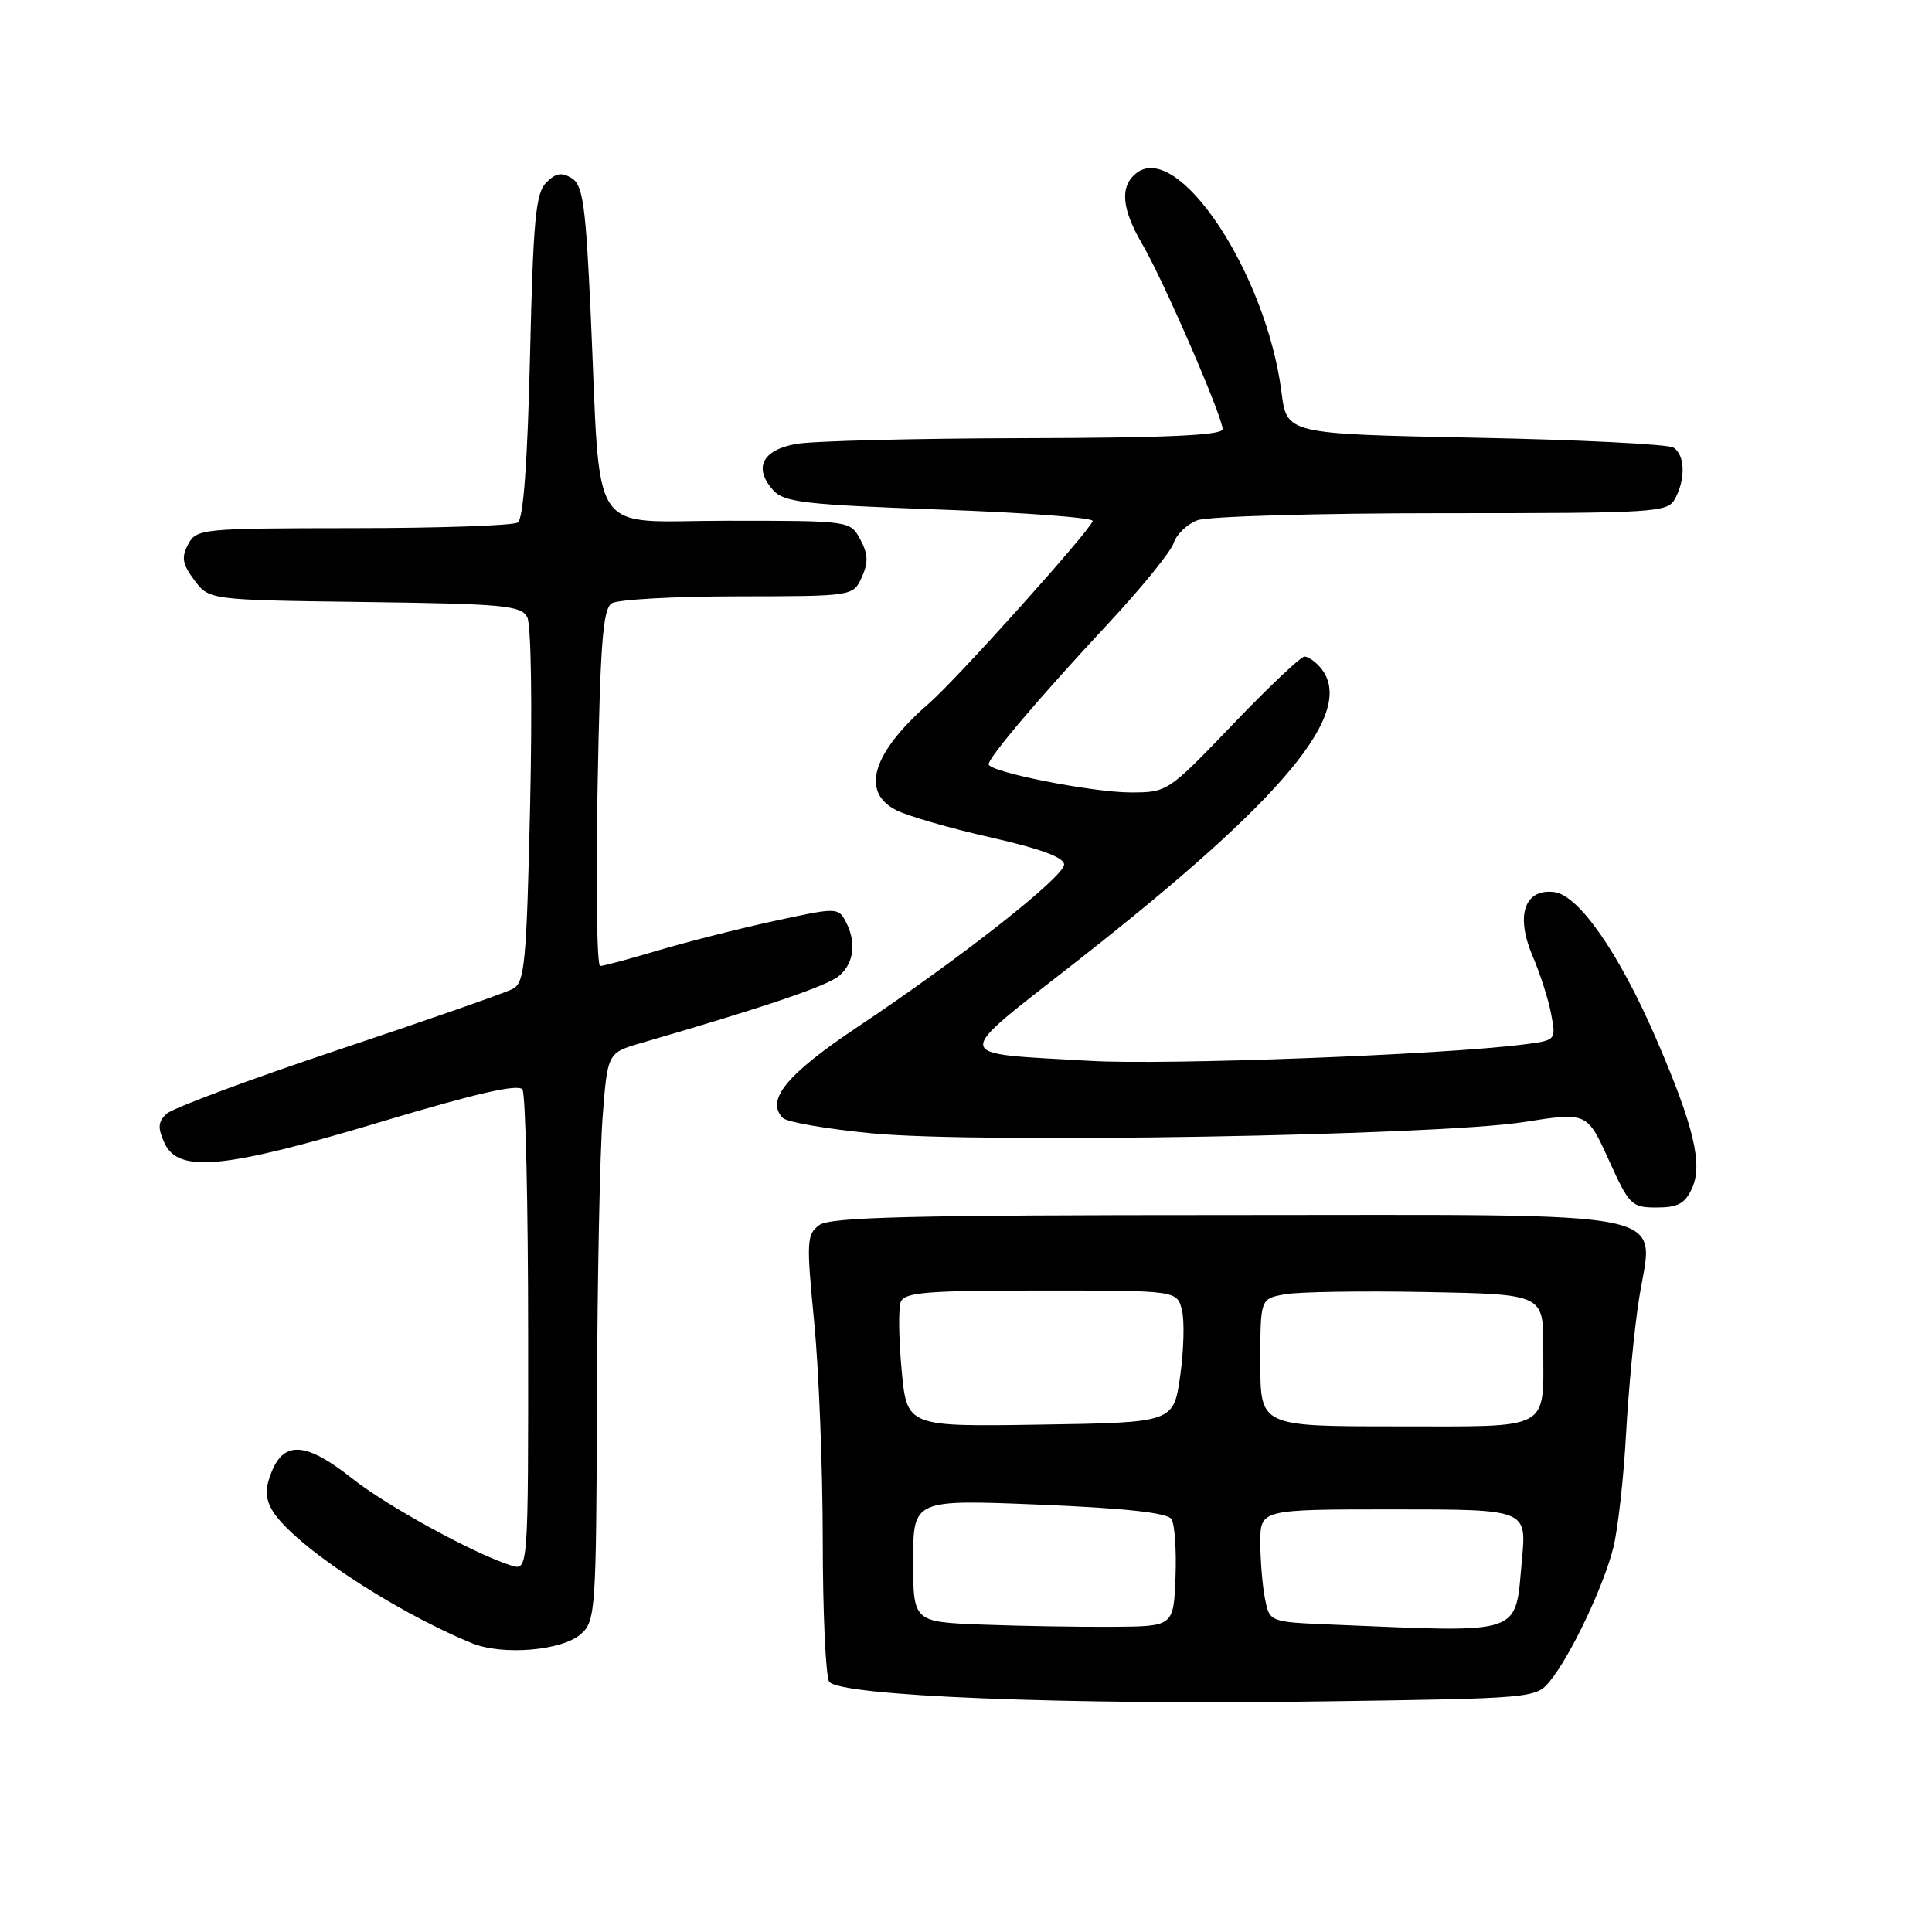 <?xml version="1.0" encoding="UTF-8" standalone="no"?>
<!DOCTYPE svg PUBLIC "-//W3C//DTD SVG 1.1//EN" "http://www.w3.org/Graphics/SVG/1.1/DTD/svg11.dtd" >
<svg xmlns="http://www.w3.org/2000/svg" xmlns:xlink="http://www.w3.org/1999/xlink" version="1.1" viewBox="0 0 256 256">
 <g >
 <path fill="currentColor"
d=" M 205.36 222.77 C 208.13 219.40 212.53 210.11 213.79 205.00 C 214.39 202.53 215.15 195.78 215.46 190.00 C 215.78 184.22 216.54 176.23 217.16 172.23 C 219.05 160.01 223.88 161.00 162.54 161.00 C 120.82 161.00 110.02 161.27 108.57 162.32 C 106.89 163.56 106.84 164.46 107.88 175.13 C 108.50 181.44 109.01 194.46 109.02 204.05 C 109.02 213.65 109.41 222.10 109.87 222.82 C 111.08 224.74 141.18 225.94 175.50 225.44 C 203.16 225.05 203.52 225.01 205.36 222.77 Z  M 77.01 216.49 C 78.91 214.78 79.00 213.30 79.10 185.60 C 79.15 169.59 79.49 152.68 79.85 148.00 C 80.50 139.50 80.50 139.50 85.00 138.19 C 101.77 133.31 109.73 130.60 111.25 129.25 C 113.21 127.51 113.49 124.79 112.02 122.03 C 111.06 120.25 110.78 120.25 102.53 122.05 C 97.86 123.07 90.94 124.83 87.16 125.95 C 83.38 127.08 79.94 128.00 79.52 128.00 C 79.09 128.00 78.94 117.39 79.18 104.43 C 79.53 85.31 79.88 80.69 81.06 79.94 C 81.85 79.44 89.37 79.02 97.77 79.02 C 113.04 79.00 113.04 79.00 114.19 76.49 C 115.07 74.55 115.03 73.42 114.00 71.49 C 112.66 69.00 112.66 69.00 96.40 69.00 C 77.66 69.00 79.65 72.01 78.27 41.60 C 77.61 27.20 77.25 24.55 75.77 23.62 C 74.44 22.79 73.65 22.92 72.38 24.19 C 70.98 25.59 70.65 29.11 70.23 47.17 C 69.90 61.21 69.35 68.75 68.61 69.23 C 68.00 69.64 58.18 69.98 46.79 69.98 C 26.70 70.00 26.04 70.06 24.93 72.12 C 24.01 73.85 24.16 74.74 25.75 76.87 C 27.71 79.50 27.71 79.50 48.33 79.77 C 66.69 80.01 69.05 80.23 69.86 81.77 C 70.38 82.75 70.54 93.59 70.24 106.79 C 69.77 127.69 69.53 130.18 67.95 131.03 C 66.98 131.55 56.58 135.18 44.84 139.10 C 33.10 143.02 22.86 146.84 22.07 147.58 C 20.93 148.65 20.88 149.44 21.80 151.46 C 23.63 155.48 29.73 154.88 50.58 148.62 C 63.15 144.85 68.72 143.58 69.23 144.37 C 69.64 144.99 69.98 159.59 69.98 176.82 C 70.00 208.13 70.00 208.13 67.75 207.44 C 62.92 205.94 51.26 199.56 46.62 195.87 C 40.67 191.15 37.71 190.88 36.04 194.91 C 35.14 197.09 35.12 198.35 35.96 199.92 C 38.28 204.27 51.70 213.27 62.50 217.72 C 66.58 219.40 74.54 218.73 77.01 216.49 Z  M 224.21 157.44 C 225.66 154.26 224.42 149.13 219.42 137.57 C 214.52 126.26 209.17 118.58 205.92 118.20 C 201.98 117.74 200.79 121.33 203.09 126.71 C 204.08 129.02 205.19 132.48 205.54 134.38 C 206.19 137.85 206.19 137.85 201.85 138.40 C 191.06 139.77 154.46 141.15 144.50 140.57 C 125.76 139.47 125.90 140.53 142.77 127.31 C 170.22 105.80 179.79 94.28 175.00 88.50 C 174.32 87.68 173.35 87.00 172.85 87.00 C 172.36 87.00 168.08 91.05 163.34 96.00 C 154.77 104.94 154.69 105.00 149.81 105.00 C 144.74 105.00 131.00 102.28 131.00 101.27 C 131.00 100.34 137.88 92.24 146.62 82.87 C 151.14 78.03 155.14 73.12 155.51 71.97 C 155.87 70.82 157.29 69.46 158.65 68.94 C 160.01 68.42 174.59 68.00 191.03 68.00 C 219.57 68.00 220.98 67.91 221.96 66.07 C 223.37 63.44 223.27 60.29 221.75 59.31 C 221.06 58.86 209.25 58.27 195.50 58.00 C 170.51 57.50 170.51 57.50 169.81 52.00 C 167.80 36.16 156.00 18.44 150.50 23.00 C 148.36 24.77 148.64 27.71 151.39 32.41 C 154.17 37.16 162.00 55.21 162.00 56.87 C 162.00 57.68 154.54 58.02 135.75 58.06 C 121.31 58.09 107.70 58.43 105.51 58.82 C 100.99 59.62 99.80 62.02 102.47 64.97 C 103.91 66.56 106.64 66.87 124.60 67.52 C 135.87 67.92 144.95 68.60 144.79 69.04 C 144.24 70.55 126.81 89.96 123.16 93.14 C 115.59 99.72 113.98 104.92 118.75 107.35 C 120.26 108.12 125.89 109.75 131.25 110.96 C 137.83 112.45 141.00 113.61 141.00 114.55 C 141.00 116.18 127.26 126.99 113.61 136.09 C 104.21 142.37 101.40 145.80 103.74 148.14 C 104.29 148.69 109.64 149.61 115.62 150.18 C 129.67 151.53 190.43 150.47 201.90 148.68 C 210.29 147.36 210.29 147.36 213.16 153.68 C 215.88 159.70 216.19 160.00 219.53 160.00 C 222.33 160.00 223.28 159.48 224.21 157.44 Z  M 130.25 215.27 C 121.00 214.92 121.00 214.92 121.00 206.81 C 121.00 198.69 121.00 198.69 137.71 199.37 C 149.09 199.84 154.67 200.45 155.22 201.28 C 155.66 201.95 155.90 205.43 155.76 209.00 C 155.50 215.50 155.50 215.50 147.50 215.56 C 143.10 215.59 135.34 215.46 130.25 215.27 Z  M 176.37 215.26 C 168.23 214.92 168.23 214.92 167.62 211.84 C 167.28 210.14 167.00 206.78 167.00 204.38 C 167.00 200.00 167.00 200.00 184.64 200.00 C 202.29 200.00 202.29 200.00 201.67 206.62 C 200.72 216.84 202.24 216.32 176.37 215.26 Z  M 119.47 181.54 C 119.09 177.42 119.03 173.36 119.35 172.52 C 119.85 171.24 122.75 171.00 137.95 171.00 C 155.96 171.00 155.96 171.00 156.61 173.58 C 156.97 175.00 156.86 178.94 156.38 182.33 C 155.50 188.50 155.50 188.50 137.84 188.77 C 120.17 189.05 120.17 189.05 119.47 181.54 Z  M 167.00 180.55 C 167.00 172.09 167.00 172.09 170.25 171.50 C 172.04 171.17 180.47 171.04 189.00 171.20 C 204.50 171.50 204.50 171.50 204.49 178.50 C 204.48 189.73 205.83 189.00 185.03 189.00 C 167.00 189.00 167.00 189.00 167.00 180.55 Z "/>
</g>
</svg>